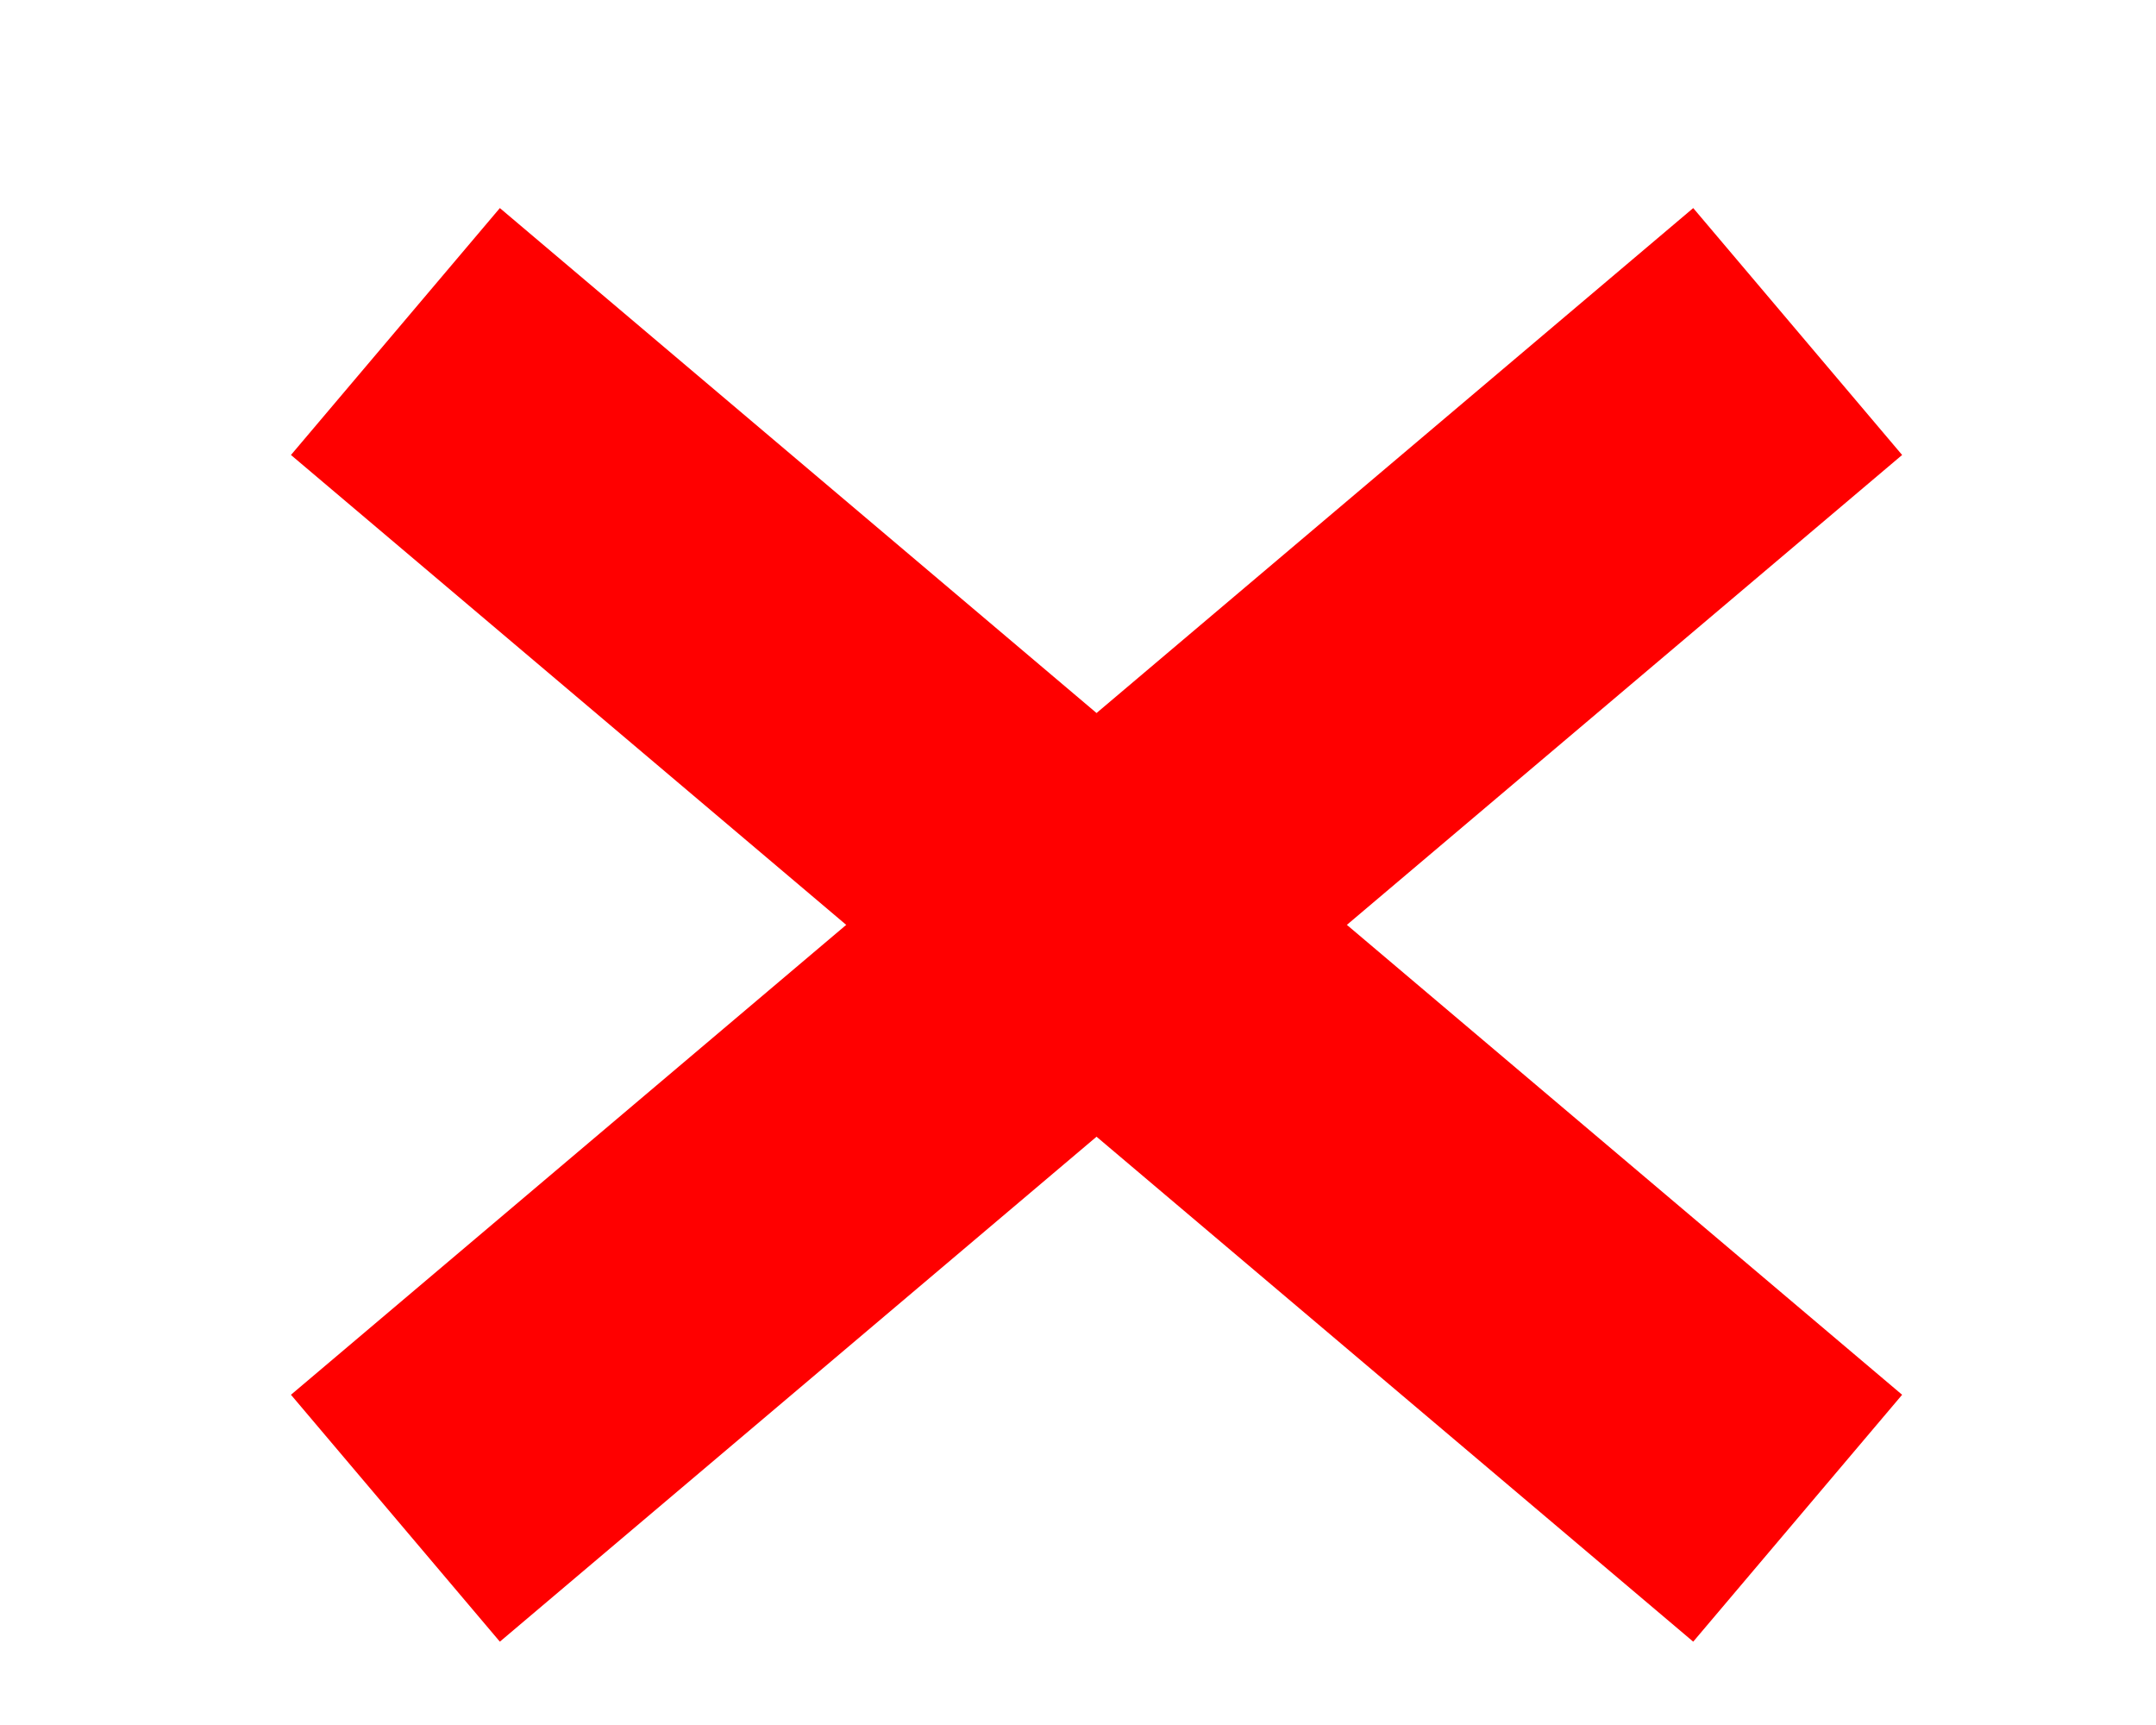 <?xml version="1.0" encoding="UTF-8" standalone="no"?>
<!-- Created with Inkscape (http://www.inkscape.org/) -->

<svg
   xmlns:dc="http://purl.org/dc/elements/1.1/"
   xmlns:cc="http://creativecommons.org/ns#"
   xmlns:rdf="http://www.w3.org/1999/02/22-rdf-syntax-ns#"
   xmlns:svg="http://www.w3.org/2000/svg"
   xmlns="http://www.w3.org/2000/svg"
   version="1.1"
   width="100%"
   height="100%"
   viewBox="0 0 20 16"
   id="button-image-close">
  <defs
     id="defs13">
    <filter
       x="-0.25"
       y="-0.25"
       width="1.5"
       height="1.5"
       color-interpolation-filters="sRGB"
       id="filter4184">
      <feGaussianBlur
         result="blur"
         stdDeviation="0.5"
         in="SourceAlpha"
         id="feGaussianBlur4186" />
      <feColorMatrix
         values="1 0 0 0 0 0 1 0 0 0 0 0 1 0 0 0 0 0 0.5 0 "
         type="matrix"
         result="bluralpha"
         id="feColorMatrix4188" />
      <feOffset
         result="offsetBlur"
         dy="1"
         dx="1"
         in="bluralpha"
         id="feOffset4190" />
      <feMerge
         id="feMerge4192">
        <feMergeNode
           in="offsetBlur"
           id="feMergeNode4194" />
        <feMergeNode
           in="SourceGraphic"
           id="feMergeNode4196" />
      </feMerge>
    </filter>
    <filter
       x="-0.25"
       y="-0.25"
       width="1.5"
       height="1.5"
       color-interpolation-filters="sRGB"
       id="filter4318">
      <feGaussianBlur
         result="blur"
         stdDeviation="0.5"
         in="SourceAlpha"
         id="feGaussianBlur4320" />
      <feColorMatrix
         values="1 0 0 0 0 0 1 0 0 0 0 0 1 0 0 0 0 0 0.5 0 "
         type="matrix"
         result="bluralpha"
         id="feColorMatrix4322" />
      <feOffset
         result="offsetBlur"
         dy="1"
         dx="1"
         in="bluralpha"
         id="feOffset4324" />
      <feMerge
         id="feMerge4326">
        <feMergeNode
           in="offsetBlur"
           id="feMergeNode4328" />
        <feMergeNode
           in="SourceGraphic"
           id="feMergeNode4330" />
      </feMerge>
    </filter>
    <filter
       x="-0.25"
       y="-0.25"
       width="1.5"
       height="1.5"
       color-interpolation-filters="sRGB"
       id="filter4350">
      <feGaussianBlur
         result="blur"
         stdDeviation="0.5"
         in="SourceAlpha"
         id="feGaussianBlur4352" />
      <feColorMatrix
         values="1 0 0 0 0 0 1 0 0 0 0 0 1 0 0 0 0 0 0.5 0 "
         type="matrix"
         result="bluralpha"
         id="feColorMatrix4354" />
      <feOffset
         result="offsetBlur"
         dy="1"
         dx="1"
         in="bluralpha"
         id="feOffset4356" />
      <feMerge
         id="feMerge4358">
        <feMergeNode
           in="offsetBlur"
           id="feMergeNode4360" />
        <feMergeNode
           in="SourceGraphic"
           id="feMergeNode4362" />
      </feMerge>
    </filter>
    <filter
       x="-0.25"
       y="-0.25"
       width="1.5"
       height="1.5"
       color-interpolation-filters="sRGB"
       id="filter4318-1">
      <feGaussianBlur
         result="blur"
         stdDeviation="0.5"
         in="SourceAlpha"
         id="feGaussianBlur4320-7" />
      <feColorMatrix
         values="1 0 0 0 0 0 1 0 0 0 0 0 1 0 0 0 0 0 0.5 0 "
         type="matrix"
         result="bluralpha"
         id="feColorMatrix4322-4" />
      <feOffset
         result="offsetBlur"
         dy="1"
         dx="1"
         in="bluralpha"
         id="feOffset4324-0" />
      <feMerge
         id="feMerge4326-9">
        <feMergeNode
           in="offsetBlur"
           id="feMergeNode4328-4" />
        <feMergeNode
           in="SourceGraphic"
           id="feMergeNode4330-8" />
      </feMerge>
    </filter>
    <filter
       x="-0.25"
       y="-0.25"
       width="1.5"
       height="1.5"
       color-interpolation-filters="sRGB"
       id="filter4427">
      <feGaussianBlur
         result="blur"
         stdDeviation="0.5"
         in="SourceAlpha"
         id="feGaussianBlur4429" />
      <feColorMatrix
         values="1 0 0 0 0 0 1 0 0 0 0 0 1 0 0 0 0 0 0.5 0 "
         type="matrix"
         result="bluralpha"
         id="feColorMatrix4431" />
      <feOffset
         result="offsetBlur"
         dy="1"
         dx="1"
         in="bluralpha"
         id="feOffset4433" />
      <feMerge
         id="feMerge4435">
        <feMergeNode
           in="offsetBlur"
           id="feMergeNode4437" />
        <feMergeNode
           in="SourceGraphic"
           id="feMergeNode4439" />
      </feMerge>
    </filter>
  </defs>
  <g
     transform="translate(0.667,-0.917)"
     id="g4423"
     style="filter:url(#filter4427)">
    <path
       d="M 2.001,13.999 15.009,2.992"
       id="path4409"
       style="fill:none;stroke:#ff0000;stroke-width:3;stroke-linecap:butt;stroke-linejoin:miter;stroke-miterlimit:4;stroke-opacity:1;stroke-dasharray:none" />
    <path
       d="M 15.009,13.999 2.001,2.992"
       id="path4411"
       style="fill:none;stroke:#ff0000;stroke-width:3;stroke-linecap:butt;stroke-linejoin:miter;stroke-miterlimit:4;stroke-opacity:1;stroke-dasharray:none" />
  </g>
</svg>
